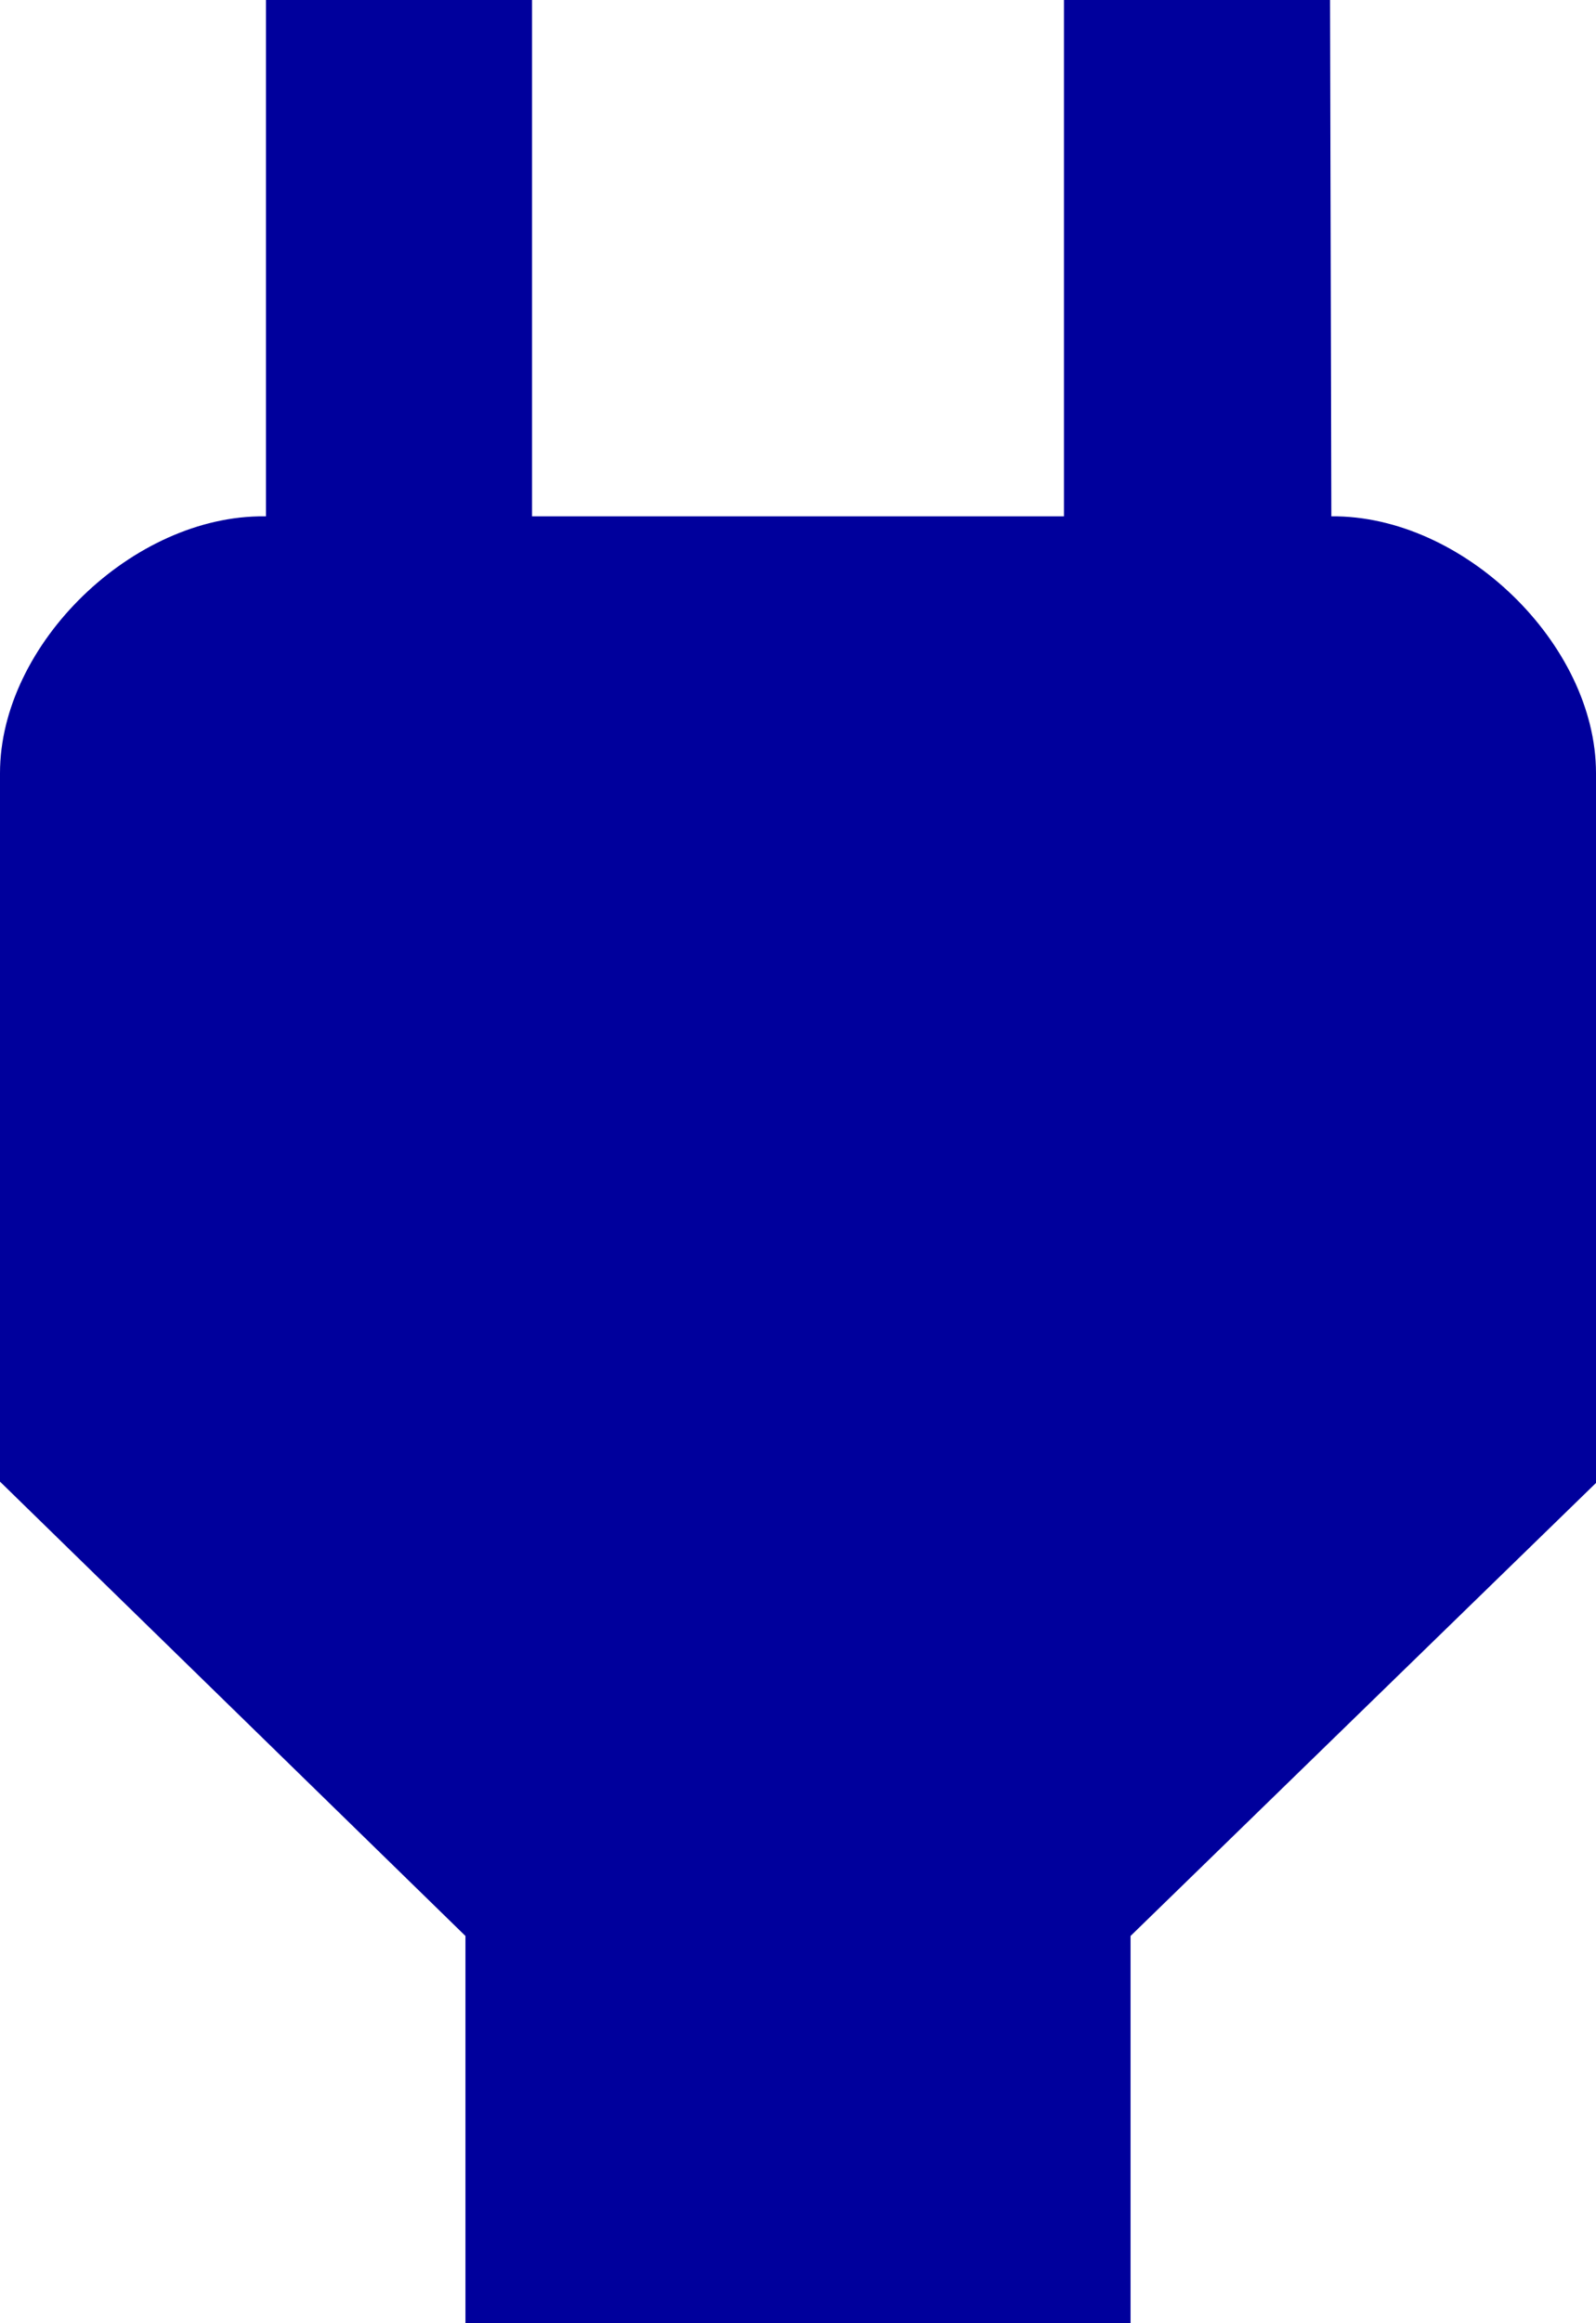 <?xml version="1.0" encoding="UTF-8"?>
<svg width="11px" height="16px" viewBox="0 0 11 16" version="1.1" xmlns="http://www.w3.org/2000/svg" xmlns:xlink="http://www.w3.org/1999/xlink">
    <!-- Generator: Sketch 52.5 (67469) - http://www.bohemiancoding.com/sketch -->
    <title>icon-outlet</title>
    <desc>Created with Sketch.</desc>
    <g id="Page-1" stroke="none" stroke-width="1" fill="none" fill-rule="evenodd">
        <g id="icon-outlet" transform="translate(-3, 0)">
            <polygon id="Stroke-1" points="0 0 16 0 16 16 0 16"></polygon>
            <path d="M12.176,3.556 L12.167,0 L10.333,0 L10.333,3.556 L6.667,3.556 L6.667,0 L4.833,0 L4.833,3.556 L4.824,3.556 C3.917,3.547 3,4.436 3,5.324 L3,10.204 L6.208,13.333 L6.208,16 L10.792,16 L10.792,13.333 L14,10.213 L14,5.324 C14,4.436 13.083,3.547 12.176,3.556 Z" id="Fill-2" fill="#00009C"></path>
        </g>
    </g>
</svg>